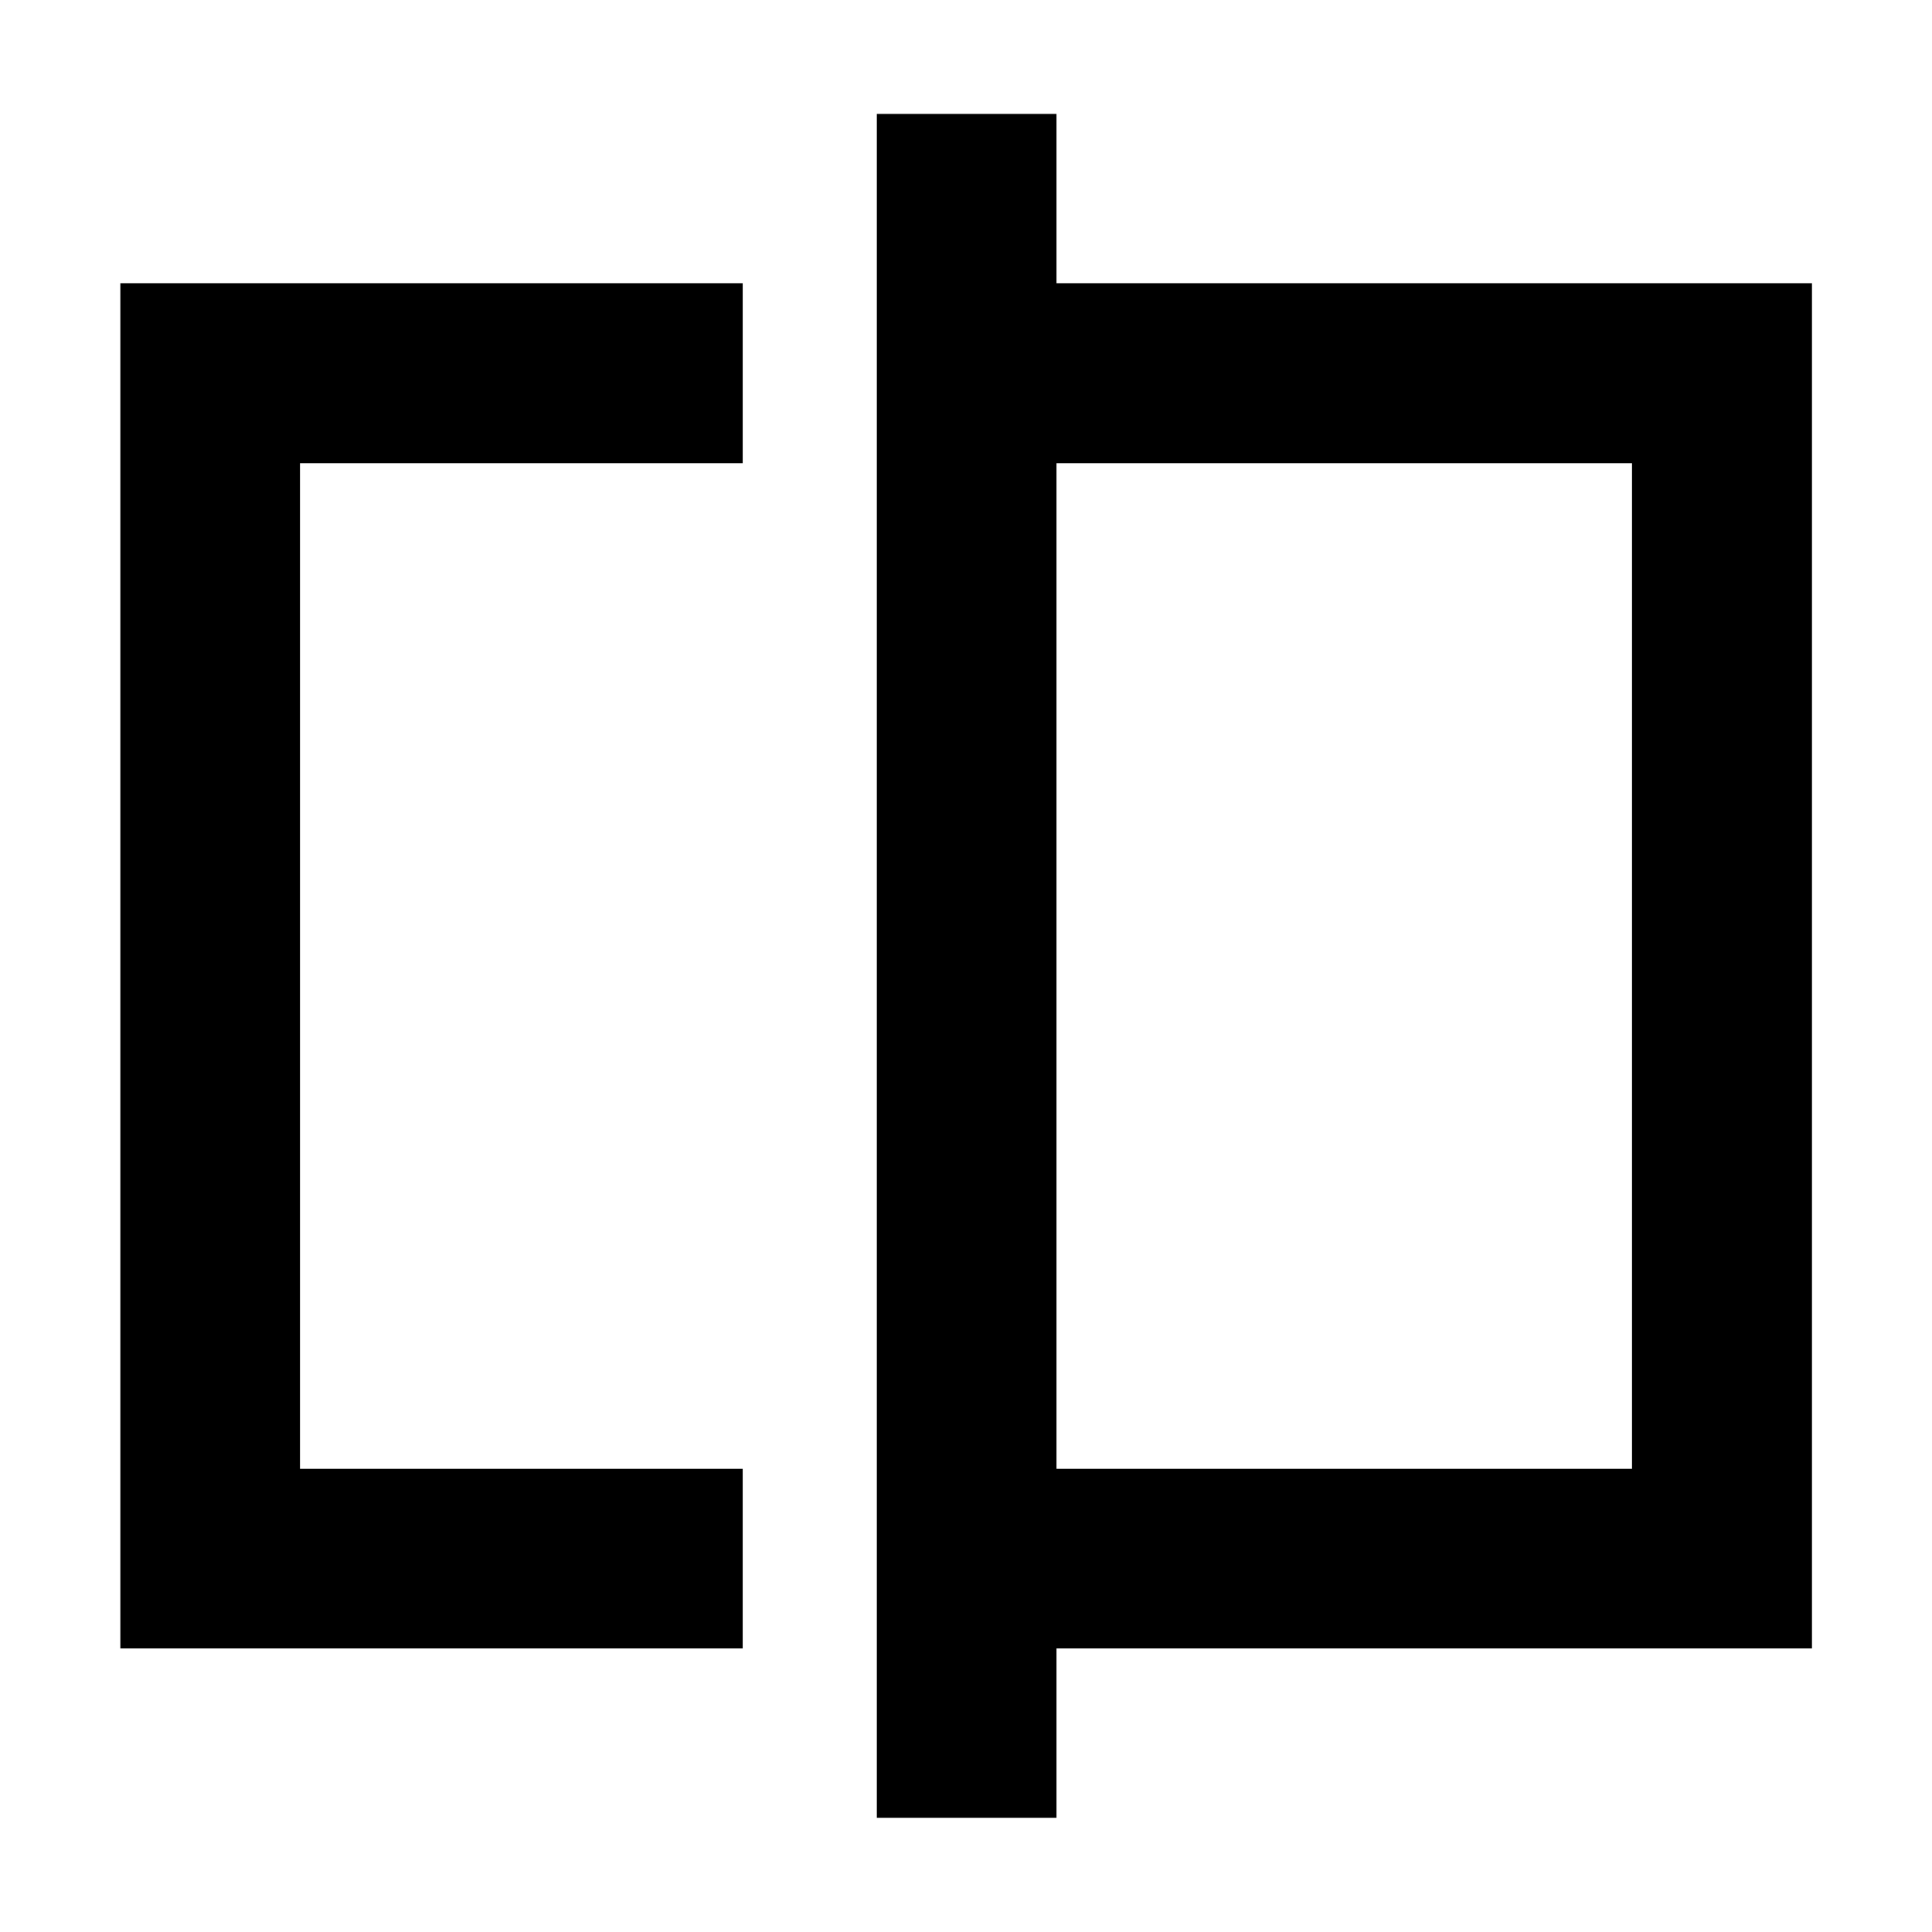 <svg xmlns="http://www.w3.org/2000/svg" height="40" viewBox="0 -960 960 960" width="40"><path d="M59.8-140.89v-678.38h309.24v89.42H149.06v499.7h219.98v89.26H59.8Zm375.9 84.14v-846.66h89.26v84.14h375.4v678.38h-375.4v84.14H435.7Zm89.26-173.4h285.98v-499.7H524.96v499.7Zm285.98 0v-499.7 499.7Zm-661.88 0v-499.7 499.7Z"/></svg>